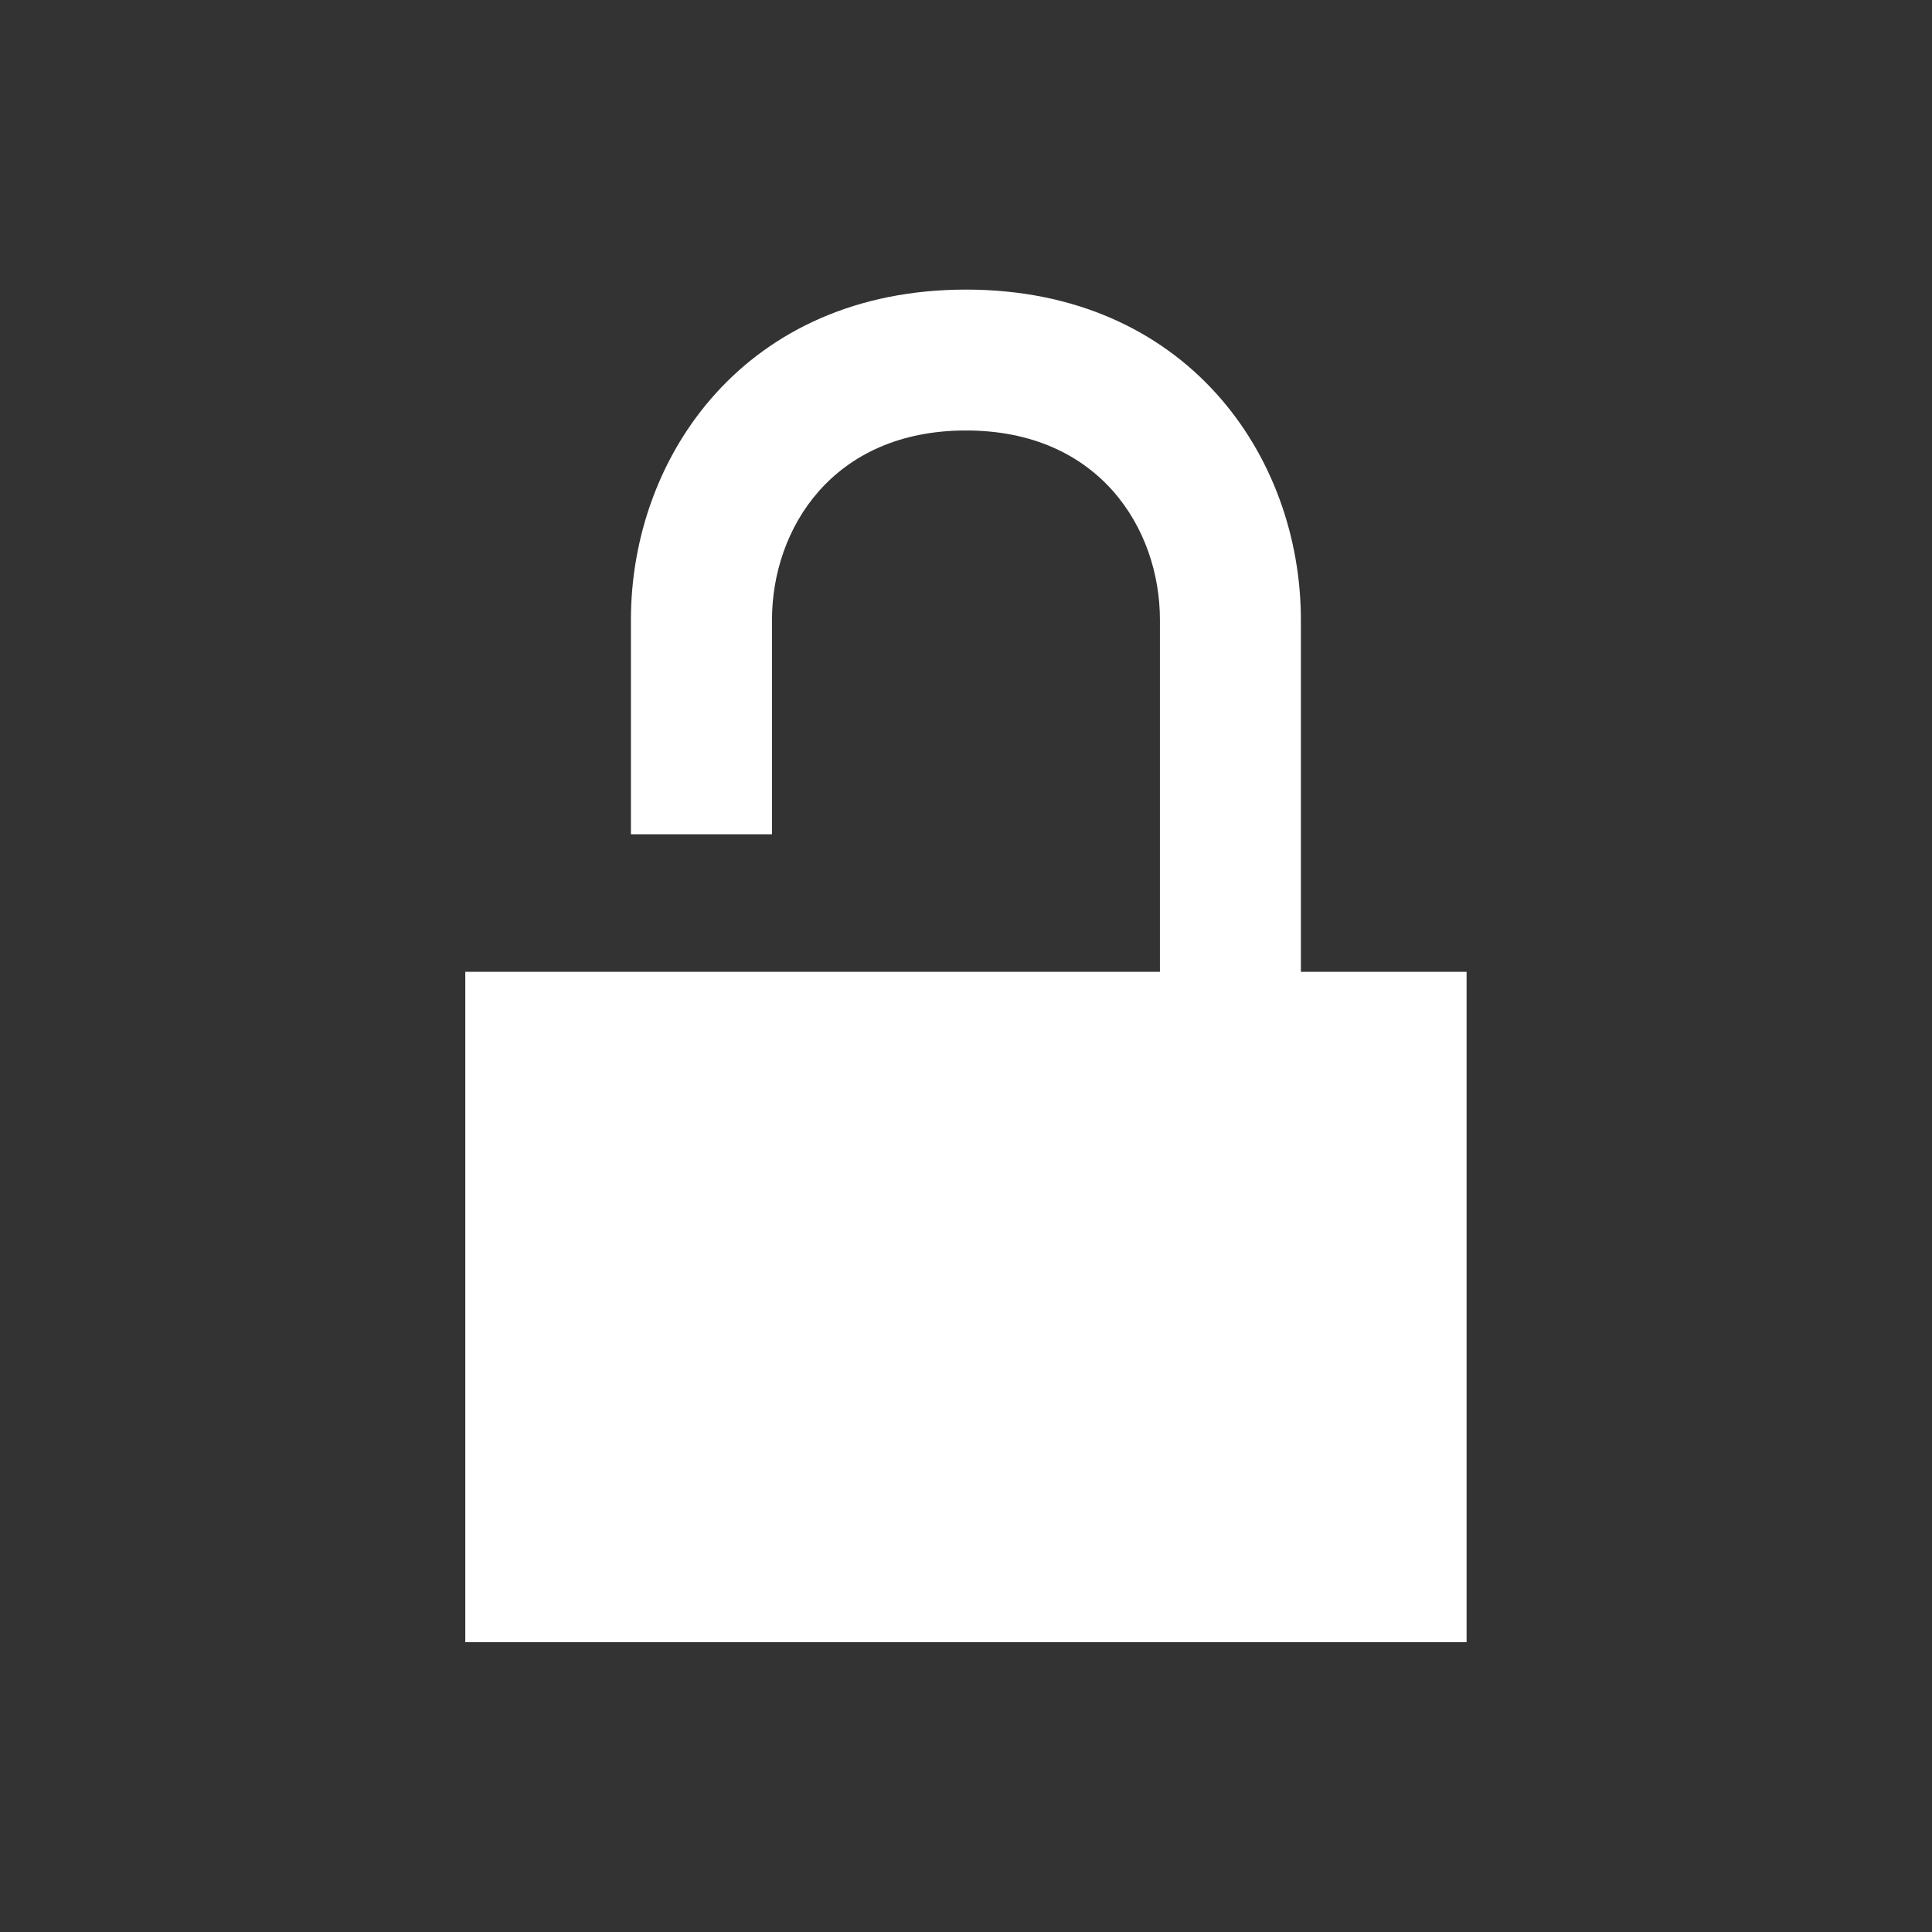 <?xml version="1.0" encoding="utf-8"?>
<!DOCTYPE svg PUBLIC "-//W3C//DTD SVG 1.1//EN" "http://www.w3.org/Graphics/SVG/1.1/DTD/svg11.dtd">
<svg version="1.1" xmlns="http://www.w3.org/2000/svg" xmlns:xlink="http://www.w3.org/1999/xlink" width="120"
	 height="120" xml:space="preserve">
<rect width="100%" height="100%" fill="#333333" stroke="none"/>
<g
     id="g12"
     transform="matrix(1.25,0,0,-1.25,0,120)">
<g id='g570'>
  <g id='g572'>
    <g transform='translate(64.64,47.71)' id='g578'>
      <path style='fill:white;fill-opacity:1;fill-rule:nonzero;stroke:none' d='M 0,0 0,17.49 C 0,25.65 -5.713,33.9 -16.64,33.9 -27.57,33.9 -33.29,25.65 -33.29,17.49 L -33.29,6.836 -26.28,6.836 -26.28,17.49 C -26.28,22.02 -23.26,26.9 -16.64,26.9 -10.02,26.9 -7.004,22.02 -7.004,17.49 L -7.004,0 -41.52,0 -41.52,-33.31 8.234,-33.31 8.234,0 0,0 z' id='path580'/>
    </g>
  </g>
</g></g>
</svg>
